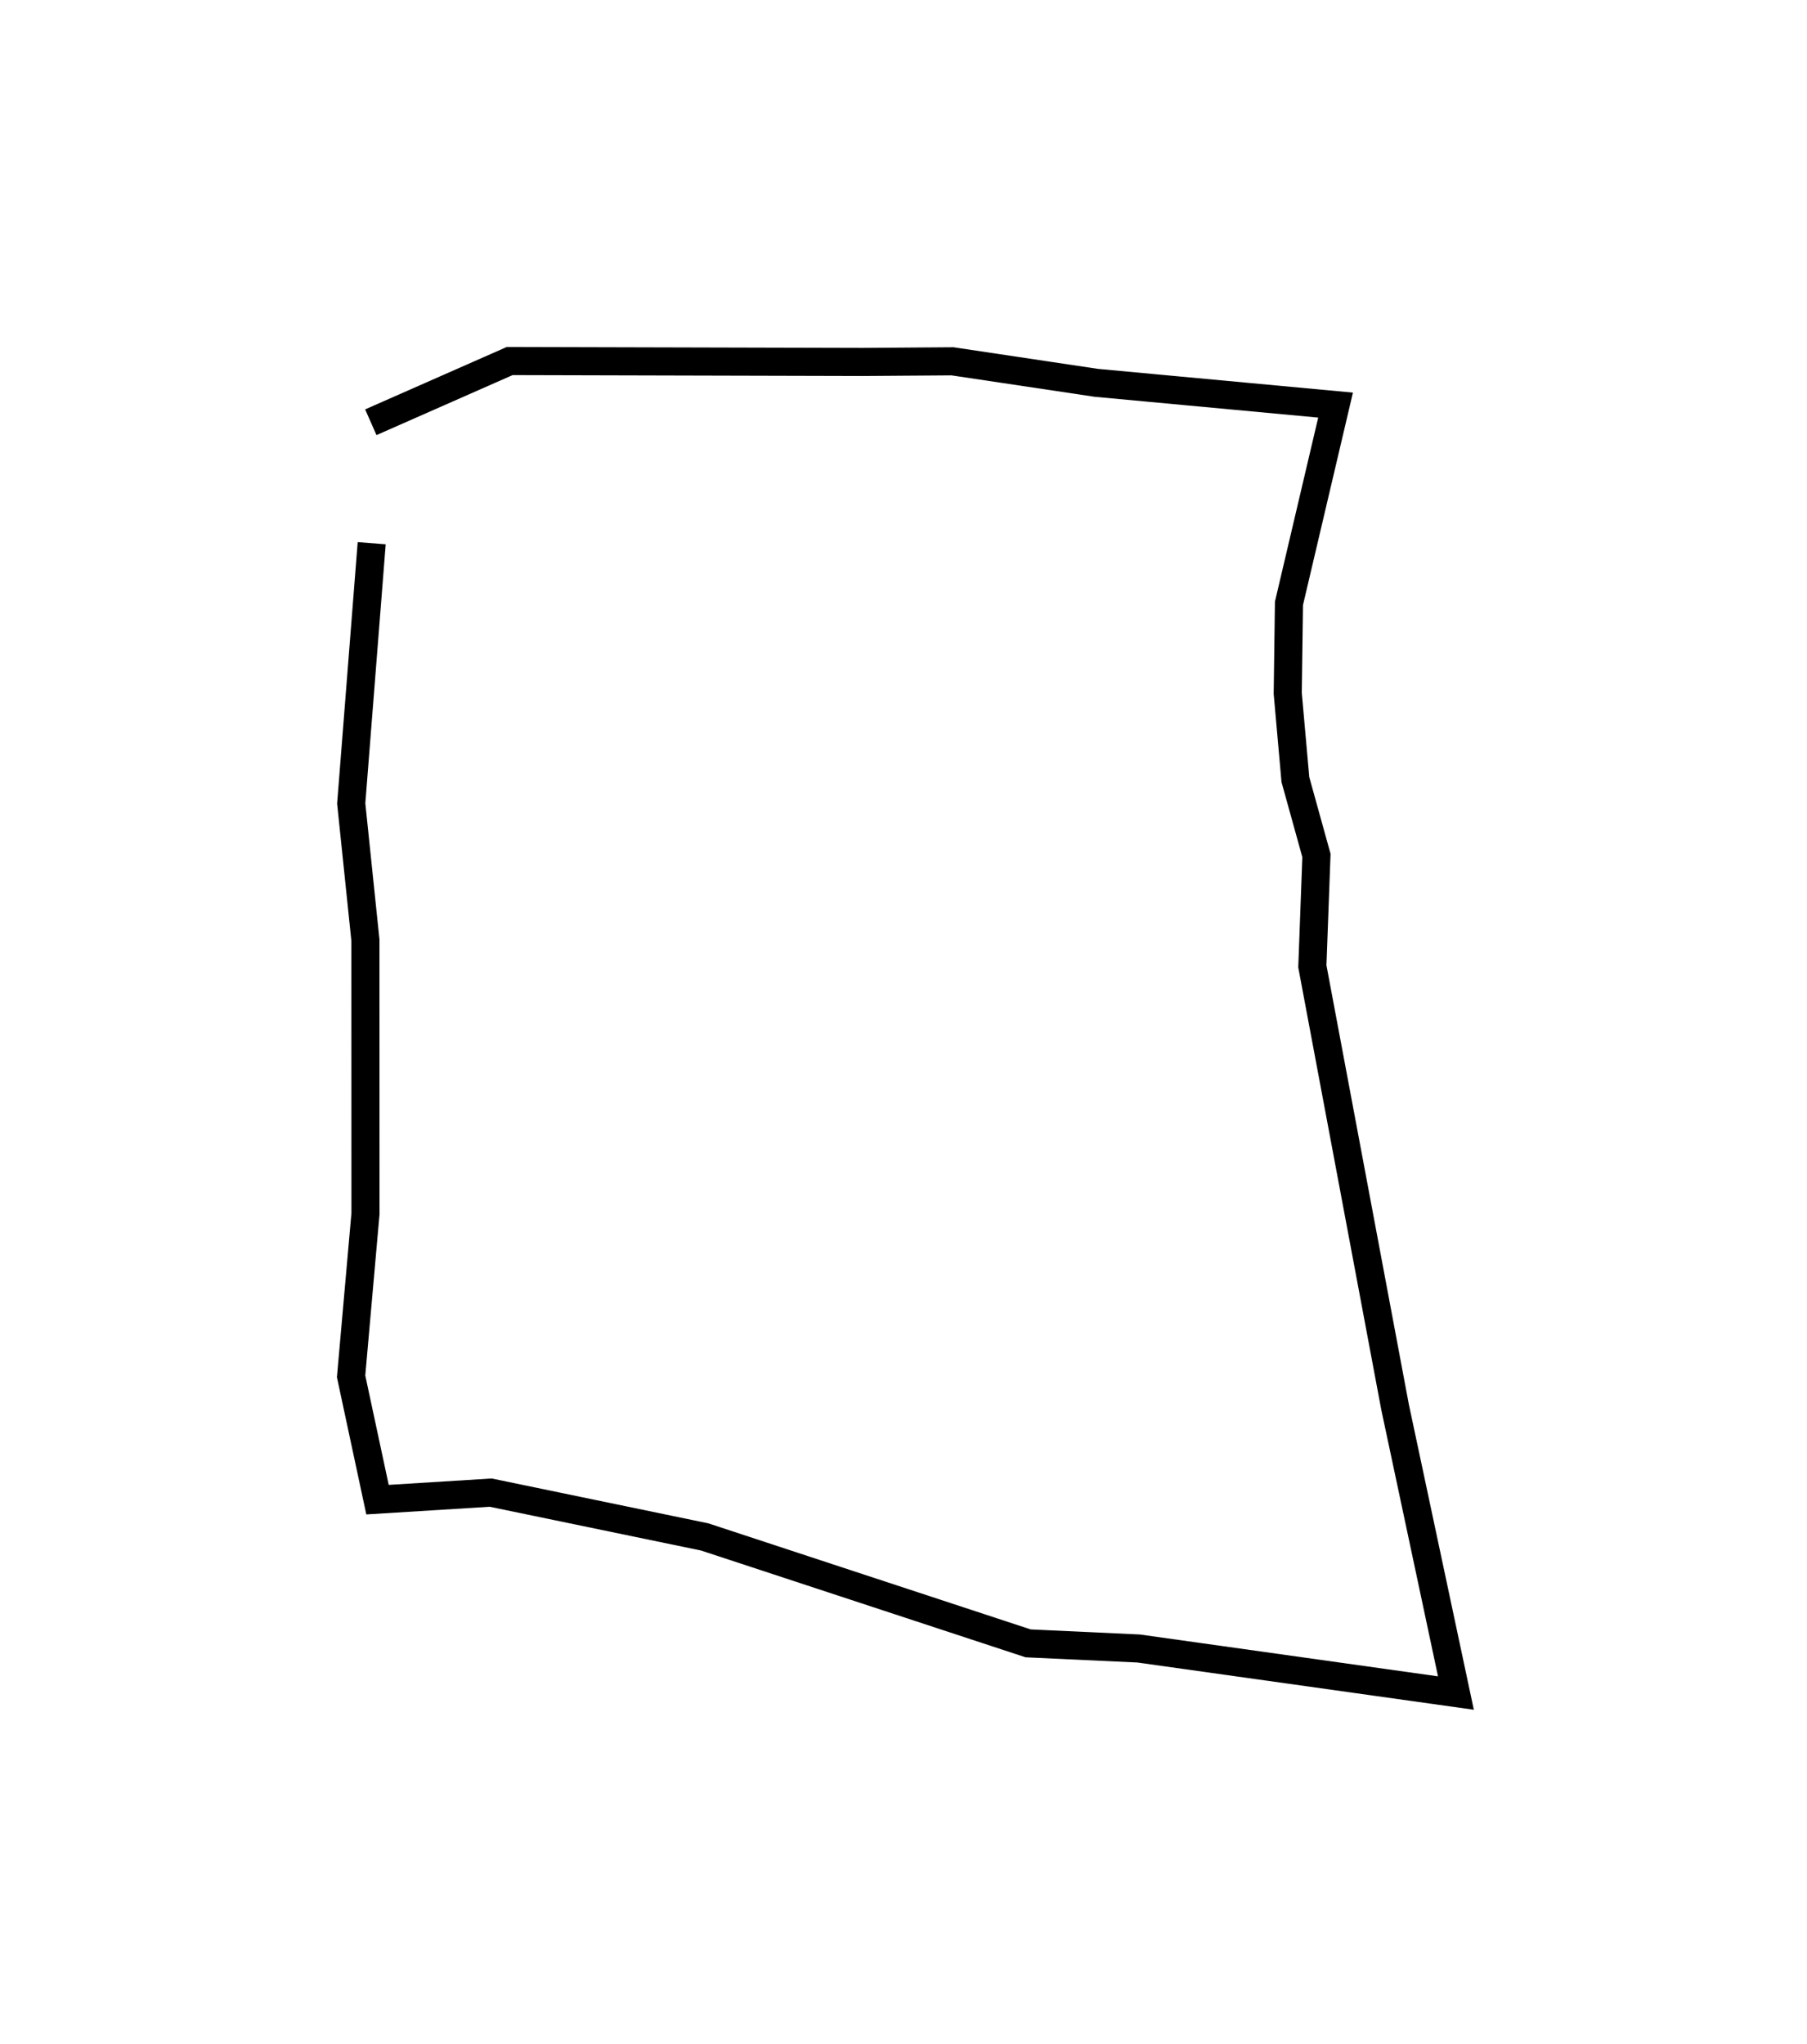 <?xml version="1.0" encoding="utf-8" ?>
<svg baseProfile="full" height="145.518" version="1.1" width="128.669" xmlns="http://www.w3.org/2000/svg" xmlns:ev="http://www.w3.org/2001/xml-events" xmlns:xlink="http://www.w3.org/1999/xlink"><defs /><rect fill="white" height="145.518" width="128.669" x="0" y="0" /><path d="M25.096,25 m1.371,13.667 l-1.458,18.526 1.011,9.738 l0.004,19.463 -1.024,11.58 l1.881,8.777 8.06,-0.501 l15.237,3.154 23.031,7.576 l7.868,0.366 22.593,3.171 l-4.334,-20.36 -5.889,-31.37 l0.292,-7.89 -1.5,-5.406 l-0.545,-6.139 0.088,-6.403 l3.318,-14.113 -17.036,-1.585 l-10.243,-1.532 -6.391,0.046 l-25.138,-0.065 -9.888,4.357 l0.0,0.0 0.0,0.0 l0.0,0.0 0.0,0.0 l0.0,0.0 0.0,0.0 l0.0,0.0 0.0,0.0 l0.0,0.0 0.0,0.0 l0.0,0.0 0.0,0.0 l0.0,0.0 0.0,0.0 l0.0,0.0 0.0,0.0 l0.0,0.0 0.0,0.0 l0.0,0.0 0.0,0.0 l0.0,0.0 0.0,0.0 l0.0,0.0 0.0,0.0 l0.0,0.0 0.0,0.0 l0.0,0.0 0.0,0.0 l0.0,0.0 0.0,0.0 l0.0,0.0 0.0,0.0 l0.0,0.0 0.0,0.0 l0.0,0.0 0.0,0.0 l0.0,0.0 0.0,0.0 l0.0,0.0 0.0,0.0 l0.0,0.0 0.0,0.0 l0.0,0.0 0.0,0.0 l0.0,0.0 0.0,0.0 l0.0,0.0 0.0,0.0 l0.0,0.0 0.0,0.0 l0.0,0.0 0.0,0.0 l0.0,0.0 0.0,0.0 l0.0,0.0 0.0,0.0 l0.0,0.0 " fill="none" stroke="black" stroke-width="2.0" /></svg>